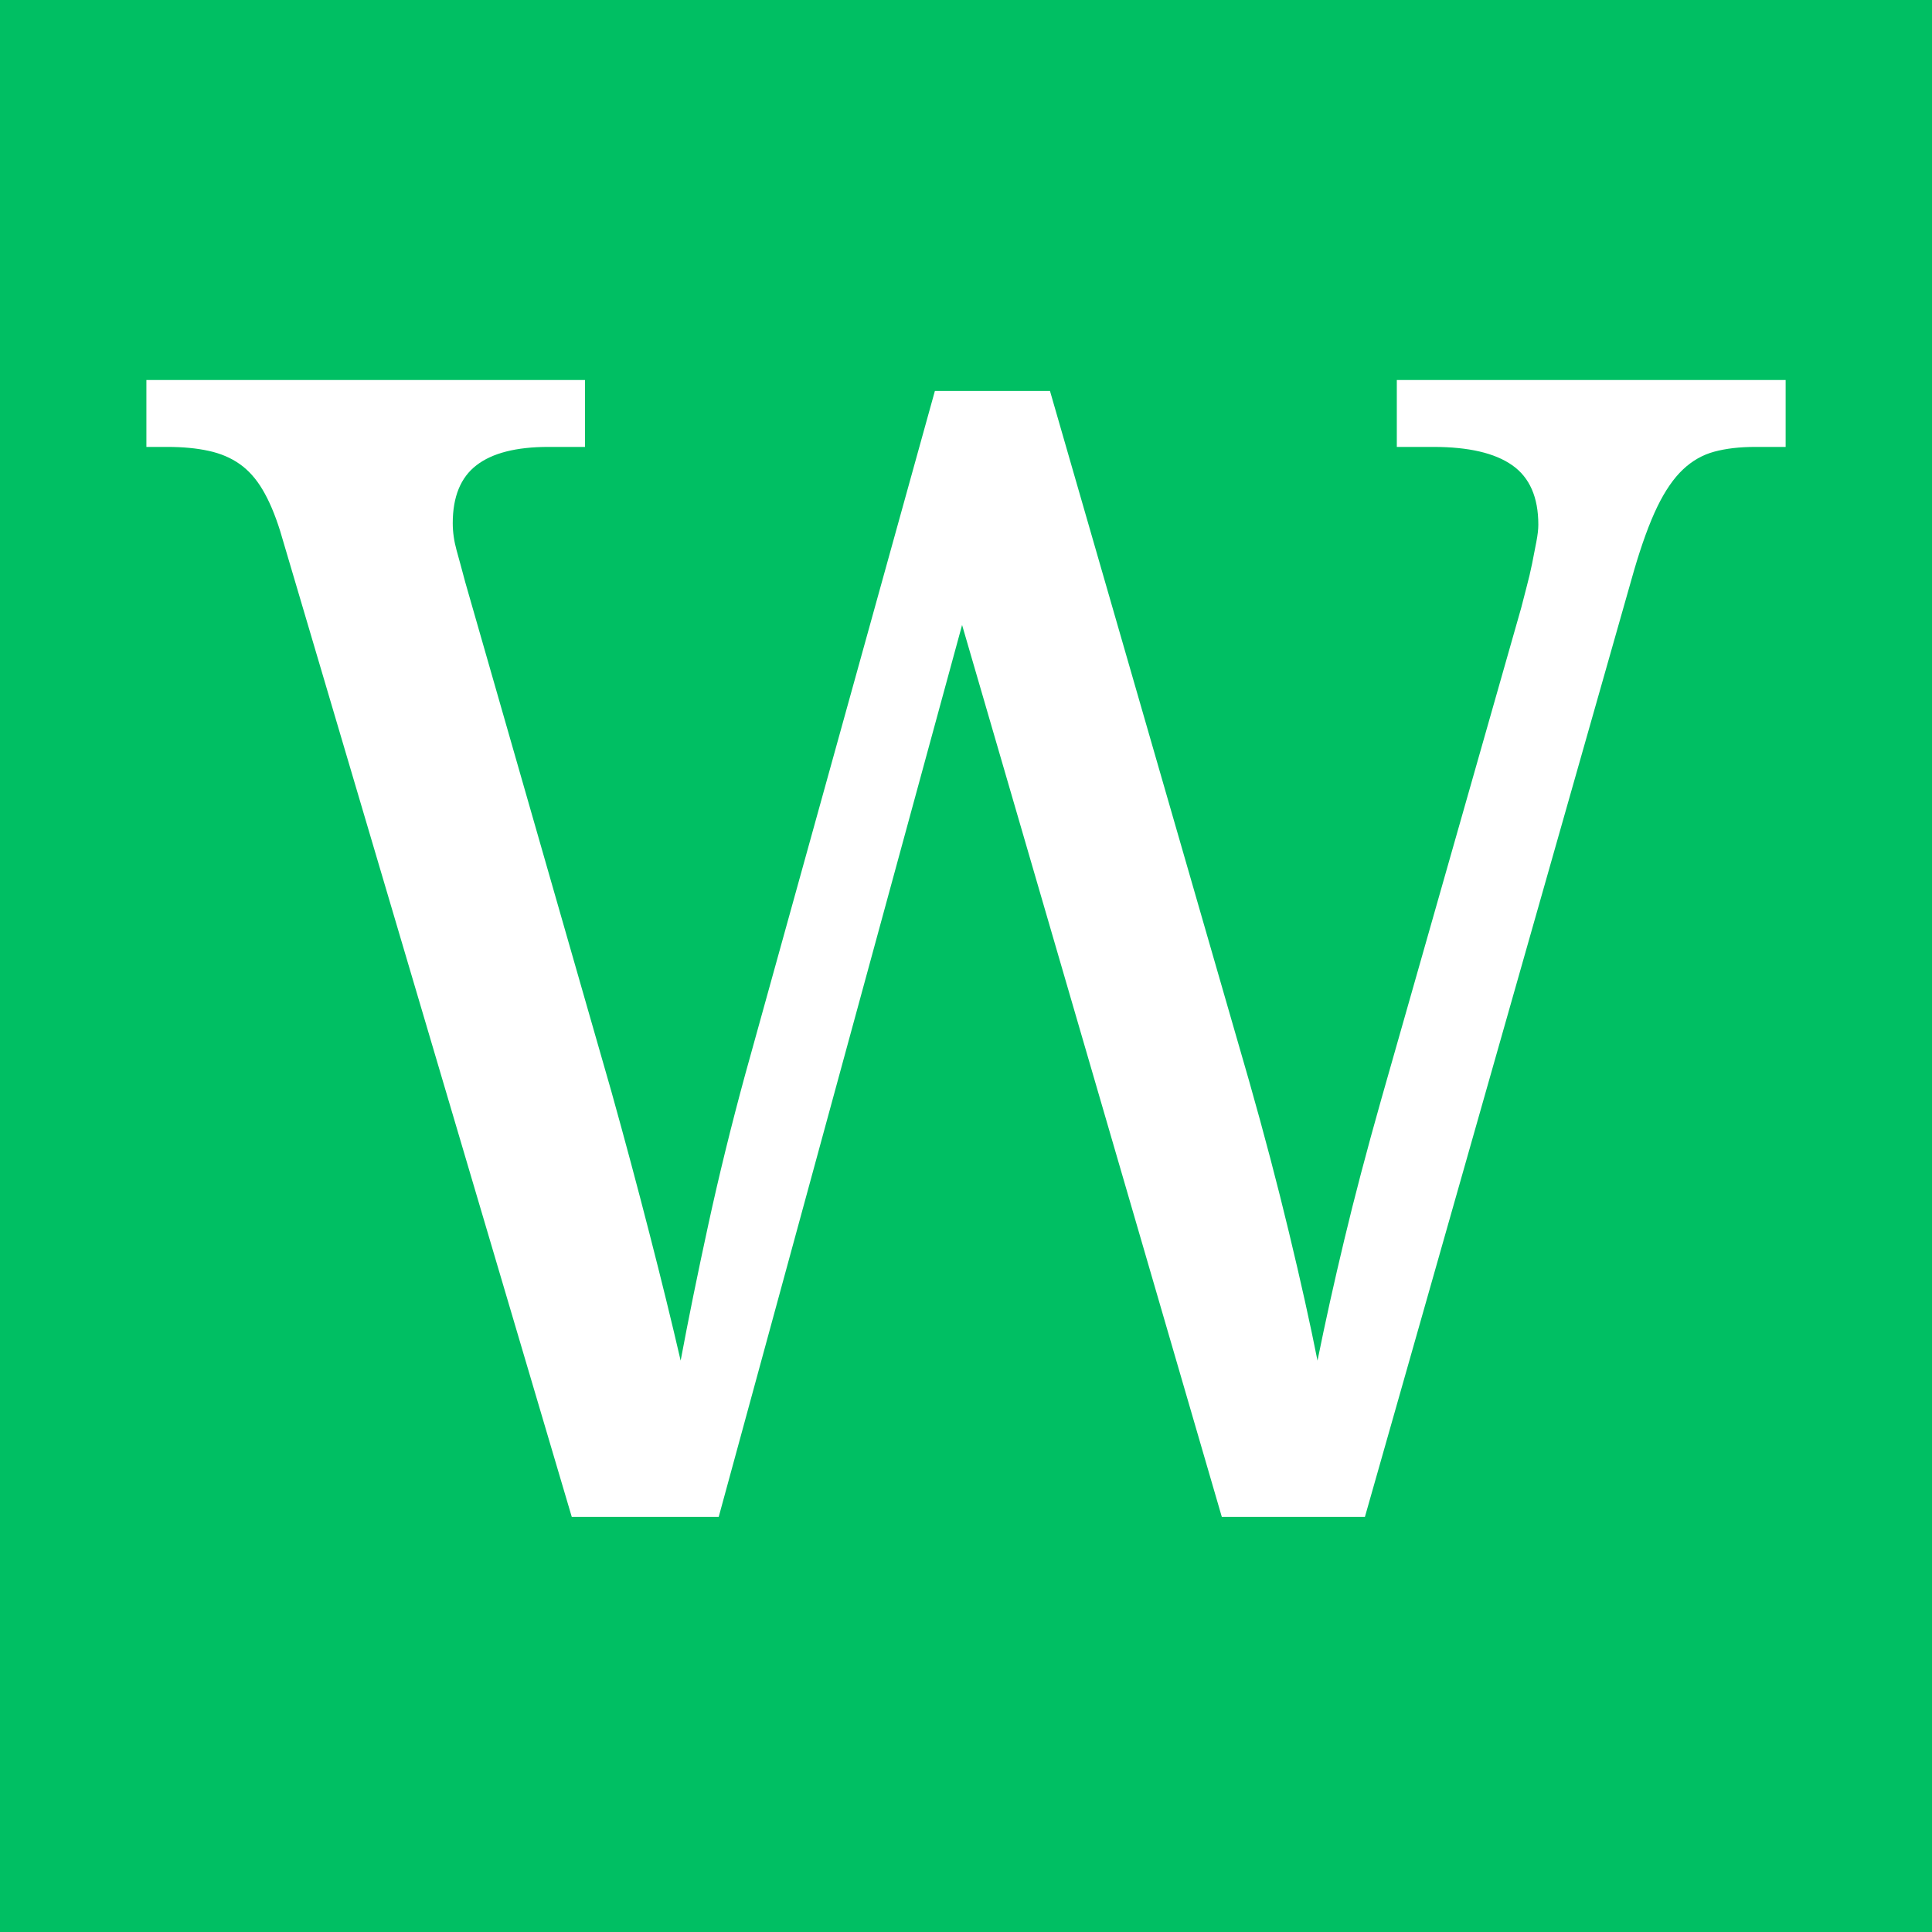 <svg xmlns="http://www.w3.org/2000/svg" xmlns:xlink="http://www.w3.org/1999/xlink" width="512" zoomAndPan="magnify" viewBox="0 0 384 384" height="512" preserveAspectRatio="xMidYMid meet" version="1.0"><defs><g/></defs><rect x="-38.4" width="460.8" fill="#ffffff" y="-38.4" height="460.8" fill-opacity="1"/><rect x="-38.4" width="460.8" fill="#00bf63" y="-38.4" height="460.8" fill-opacity="1"/><g fill="#ffffff" fill-opacity="1"><g transform="translate(26.316, 301.5)"><g><path d="M 182.375 -223.797 L 221.938 -86.703 C 224.926 -76.191 227.578 -66.117 229.891 -56.484 C 232.211 -46.859 234.098 -38.383 235.547 -31.062 C 237.086 -38.688 238.863 -46.695 240.875 -55.094 C 242.883 -63.5 245.332 -72.801 248.219 -83 L 276.031 -180.672 C 276.344 -181.91 276.703 -183.301 277.109 -184.844 C 277.523 -186.395 277.891 -187.941 278.203 -189.484 C 278.516 -191.023 278.797 -192.469 279.047 -193.812 C 279.305 -195.156 279.438 -196.289 279.438 -197.219 C 279.438 -202.676 277.707 -206.613 274.25 -209.031 C 270.801 -211.457 265.578 -212.672 258.578 -212.672 L 251.312 -212.672 L 251.312 -225.969 L 328.594 -225.969 L 328.594 -212.672 L 322.562 -212.672 C 319.469 -212.672 316.758 -212.359 314.438 -211.734 C 312.125 -211.117 310.039 -209.938 308.188 -208.188 C 306.332 -206.438 304.629 -203.961 303.078 -200.766 C 301.535 -197.578 299.992 -193.352 298.453 -188.094 L 244.969 0 L 216.531 0 L 164.906 -177.281 L 116.531 0 L 87.328 0 L 29.359 -195.984 C 28.328 -199.273 27.164 -202.004 25.875 -204.172 C 24.594 -206.336 23.078 -208.035 21.328 -209.266 C 19.578 -210.504 17.516 -211.379 15.141 -211.891 C 12.773 -212.41 10.047 -212.672 6.953 -212.672 L 2.781 -212.672 L 2.781 -225.969 L 89.953 -225.969 L 89.953 -212.672 L 82.688 -212.672 C 76.301 -212.672 71.535 -211.457 68.391 -209.031 C 65.242 -206.613 63.672 -202.773 63.672 -197.516 C 63.672 -195.766 63.926 -193.961 64.438 -192.109 C 64.957 -190.254 65.531 -188.145 66.156 -185.781 L 95.203 -84.547 C 97.879 -74.961 100.398 -65.555 102.766 -56.328 C 105.141 -47.109 107.207 -38.688 108.969 -31.062 C 110.508 -39.312 112.336 -48.301 114.453 -58.031 C 116.566 -67.77 119.016 -77.738 121.797 -87.938 L 159.5 -223.797 Z M 182.375 -223.797 "/></g></g></g></svg>